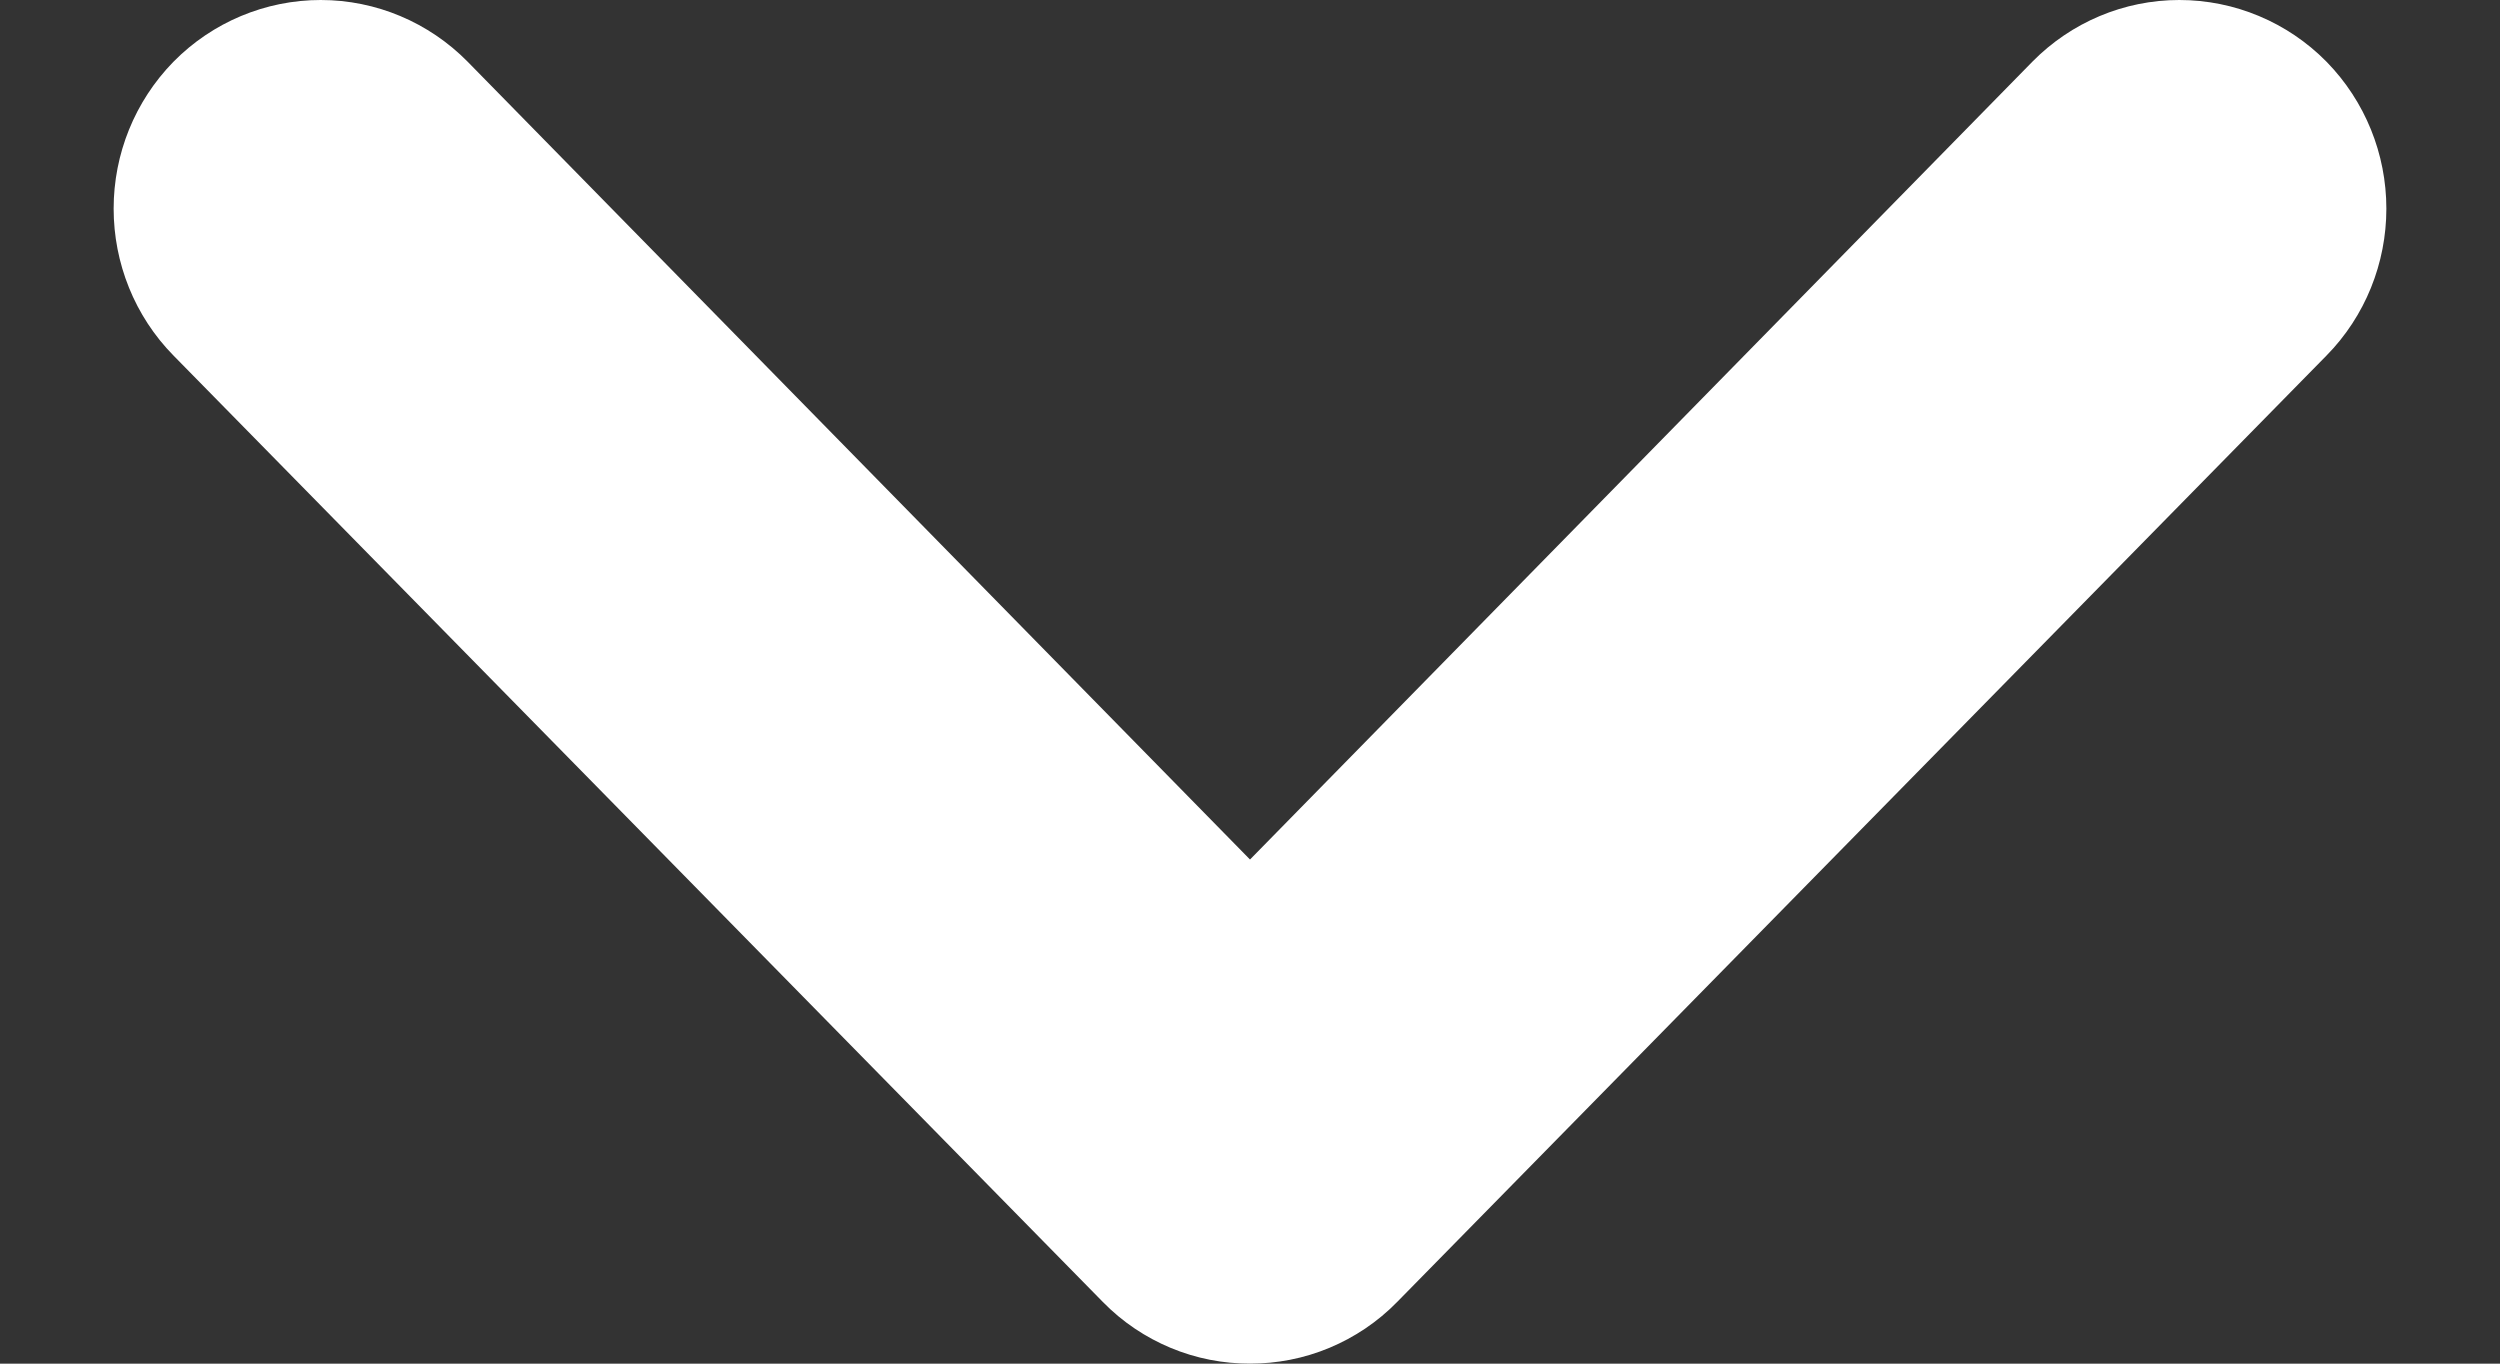 <svg width="11" height="6" viewBox="0 0 11 6" fill="none" xmlns="http://www.w3.org/2000/svg">
<rect x="0" y="0" width="11" height="6" fill="#333333" stroke="none"/>
<path d="M5.5 5.5C5.446 5.5 5.393 5.49 5.343 5.469C5.293 5.448 5.248 5.418 5.21 5.379L1.12 1.214C1.043 1.136 1 1.029 1 0.918C1 0.807 1.043 0.701 1.12 0.622C1.197 0.544 1.302 0.5 1.411 0.5C1.52 0.5 1.624 0.544 1.701 0.622L5.5 4.496L9.299 0.622C9.376 0.544 9.48 0.5 9.589 0.5C9.698 0.5 9.803 0.544 9.88 0.622C9.957 0.701 10 0.807 10 0.918C10 1.029 9.957 1.136 9.88 1.214L5.79 5.379C5.752 5.418 5.707 5.448 5.657 5.469C5.607 5.49 5.554 5.5 5.5 5.5Z" fill="white" stroke="white"/>
</svg>
